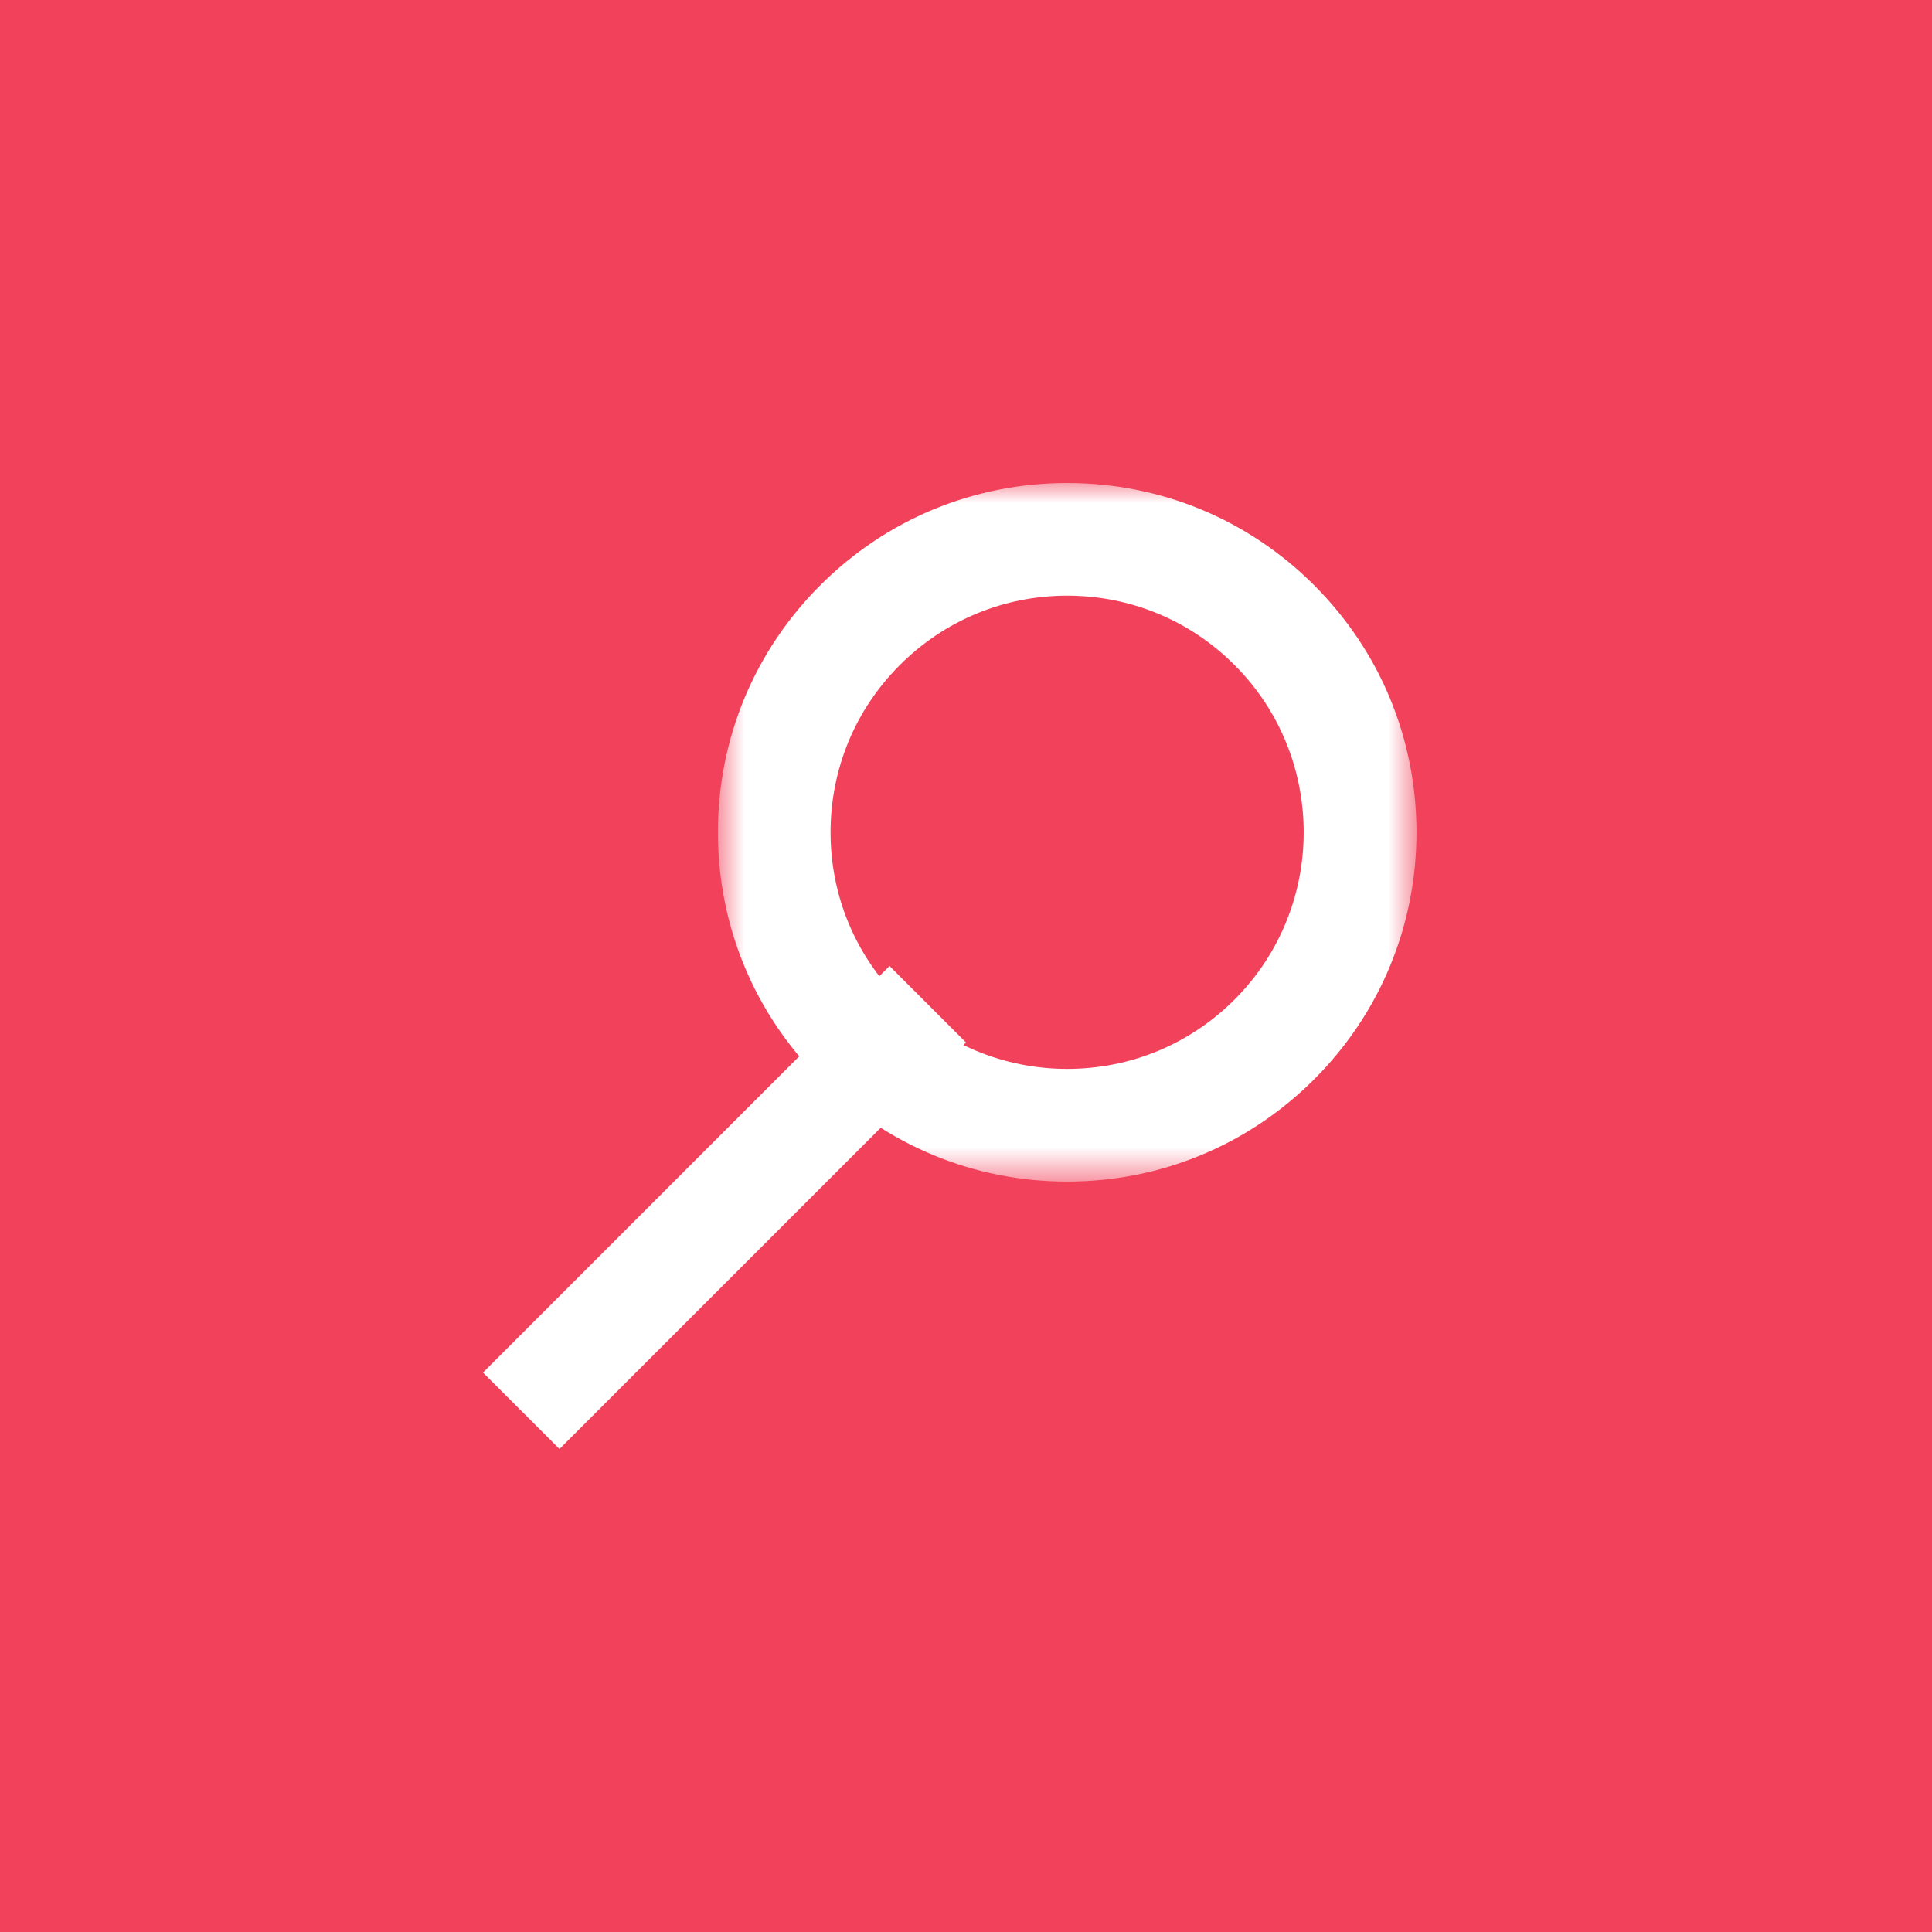 <?xml version="1.0" encoding="UTF-8"?>
<svg width="48px" height="48px" viewBox="0 0 48 48" version="1.1" xmlns="http://www.w3.org/2000/svg" xmlns:xlink="http://www.w3.org/1999/xlink">
    <!-- Generator: sketchtool 52.3 (67297) - http://www.bohemiancoding.com/sketch -->
    <title>2834A5DD-F7A0-417A-B674-995723285683</title>
    <desc>Created with sketchtool.</desc>
    <defs>
        <polygon id="path-1" points="18.191 17.356 18.191 0 9.513 0 0.836 0 0.836 17.356 18.191 17.356"></polygon>
    </defs>
    <g id="Page-1" stroke="none" stroke-width="1" fill="none" fill-rule="evenodd">
        <g id="Home-con-Notizia-In-evidenza" transform="translate(-1181, -116)">
            <g id="header">
                <g id="Cerca" transform="translate(897, 116)">
                    <g id="Tasto-Cerca">
                        <g transform="translate(284, 0)">
                            <rect id="Rectangle-6" fill="#F2425B" x="0" y="0" width="48" height="48"></rect>
                            <g id="Page-1" transform="translate(12, 12)">
                                <g id="Group-3" transform="translate(5, 0)">
                                    <mask id="mask-2" fill="white">
                                        <use xlink:href="#path-1"></use>
                                    </mask>
                                    <g id="Clip-2"></g>
                                    <path d="M5.358,4.521 C4.247,5.63 3.635,7.107 3.635,8.679 C3.635,10.248 4.247,11.725 5.358,12.835 C6.469,13.944 7.945,14.556 9.515,14.556 C11.085,14.556 12.561,13.944 13.671,12.835 C15.963,10.542 15.963,6.813 13.671,4.521 C12.561,3.411 11.085,2.799 9.515,2.799 C7.945,2.799 6.469,3.411 5.358,4.521 M3.379,14.814 C1.739,13.175 0.836,10.995 0.836,8.679 C0.836,6.359 1.739,4.18 3.379,2.541 C5.018,0.902 7.196,0 9.515,0 C11.832,0 14.012,0.902 15.651,2.541 C17.289,4.18 18.192,6.359 18.192,8.679 C18.192,10.995 17.289,13.175 15.651,14.814 C14.012,16.453 11.832,17.356 9.515,17.356 C7.196,17.356 5.018,16.453 3.379,14.814" id="Fill-1" fill="#FFFFFF" mask="url(#mask-2)"></path>
                                </g>
                                <path d="M11,13 L1,23" id="Fill-4" fill="#3F3A31"></path>
                                <polygon id="Fill-6" fill="#FFFFFF" points="1.9 24 12 13.9 10.1 12 0 22.101"></polygon>
                            </g>
                        </g>
                    </g>
                </g>
            </g>
        </g>
    </g>
</svg>